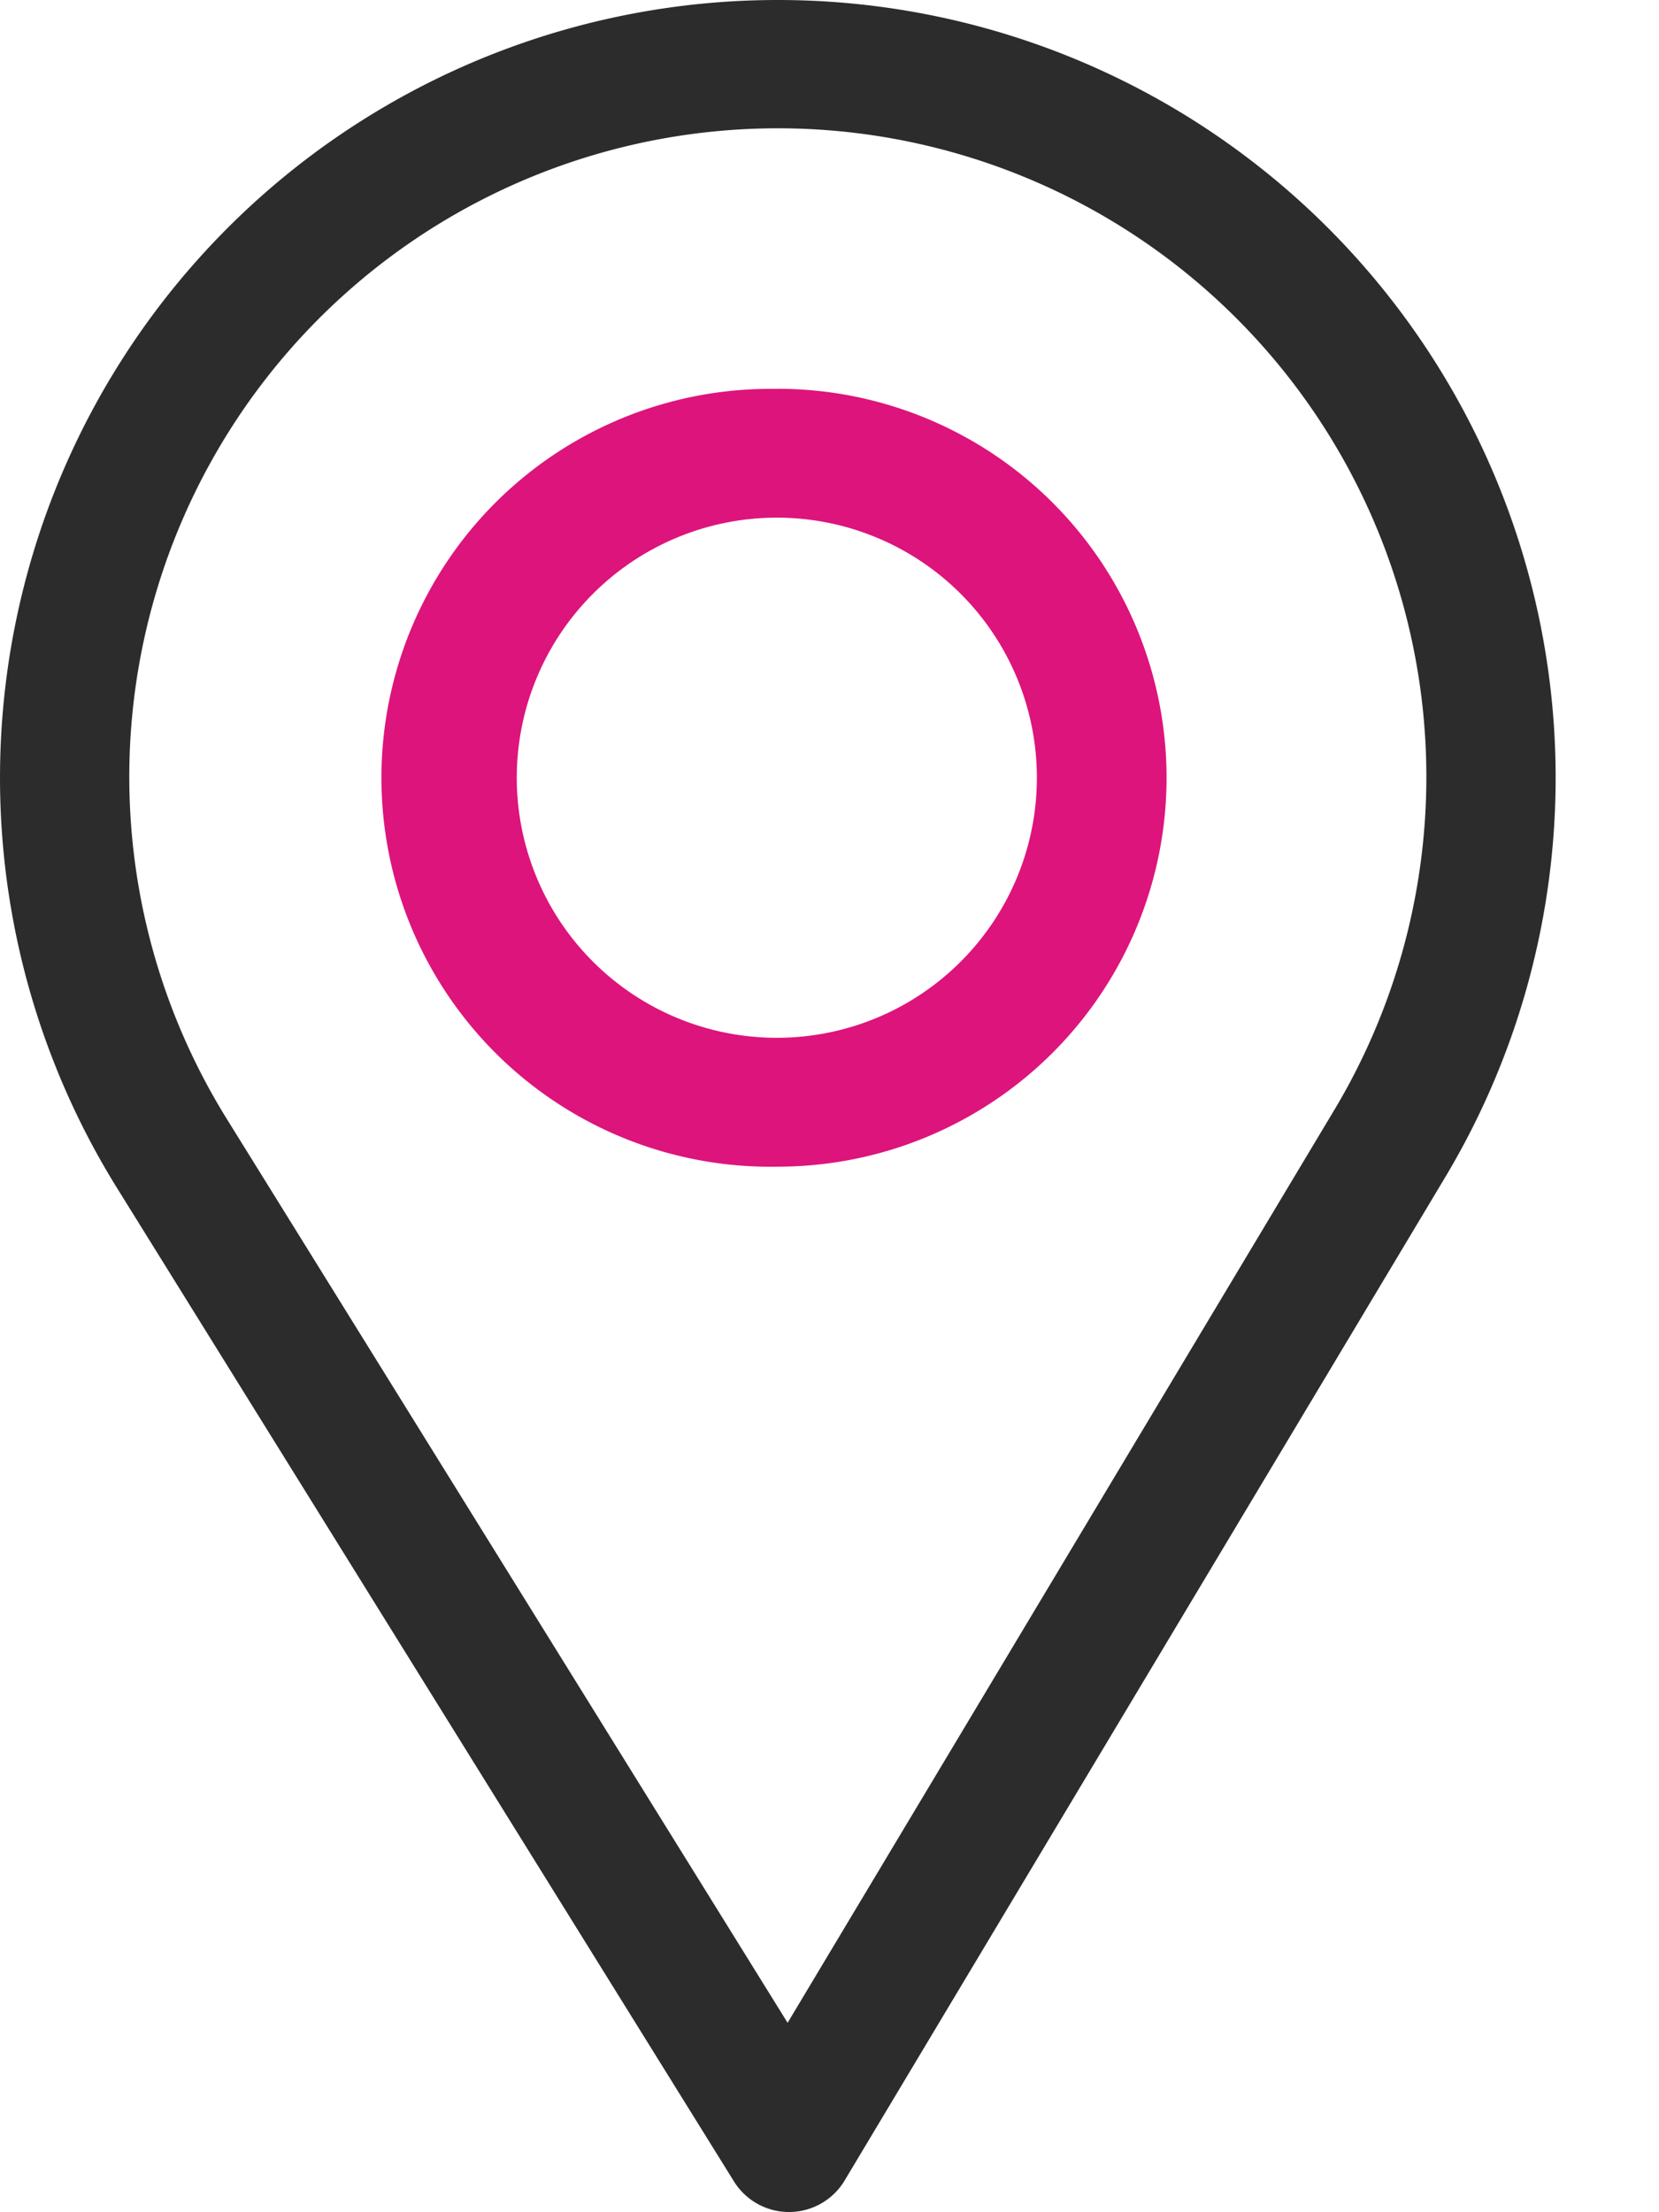 <svg xmlns="http://www.w3.org/2000/svg" xmlns:xlink="http://www.w3.org/1999/xlink" width="12" height="16" viewBox="0 0 12 16"><defs><path id="gftea" d="M587.653 3743.025l-3.956 6.605-4.06-6.543a4.691 4.691 0 1 1 8.015-.06zm-4.028-8.025a5.625 5.625 0 0 0-4.785 8.582l4.47 7.197a.469.469 0 0 0 .798-.006l4.35-7.266a5.625 5.625 0 0 0-4.833-8.507z"/><path id="gfteb" d="M583.625 3742.506a1.881 1.881 0 1 1-.012-3.762 1.881 1.881 0 0 1 .012 3.762zm0-4.693a2.813 2.813 0 1 0 0 5.625 2.813 2.813 0 0 0 0-5.626z"/></defs><g><g transform="translate(-578 -3735)"><g><use fill="#2c2c2c" xlink:href="#gftea"/></g><g><use fill="#dd147b" xlink:href="#gfteb"/></g></g></g></svg>